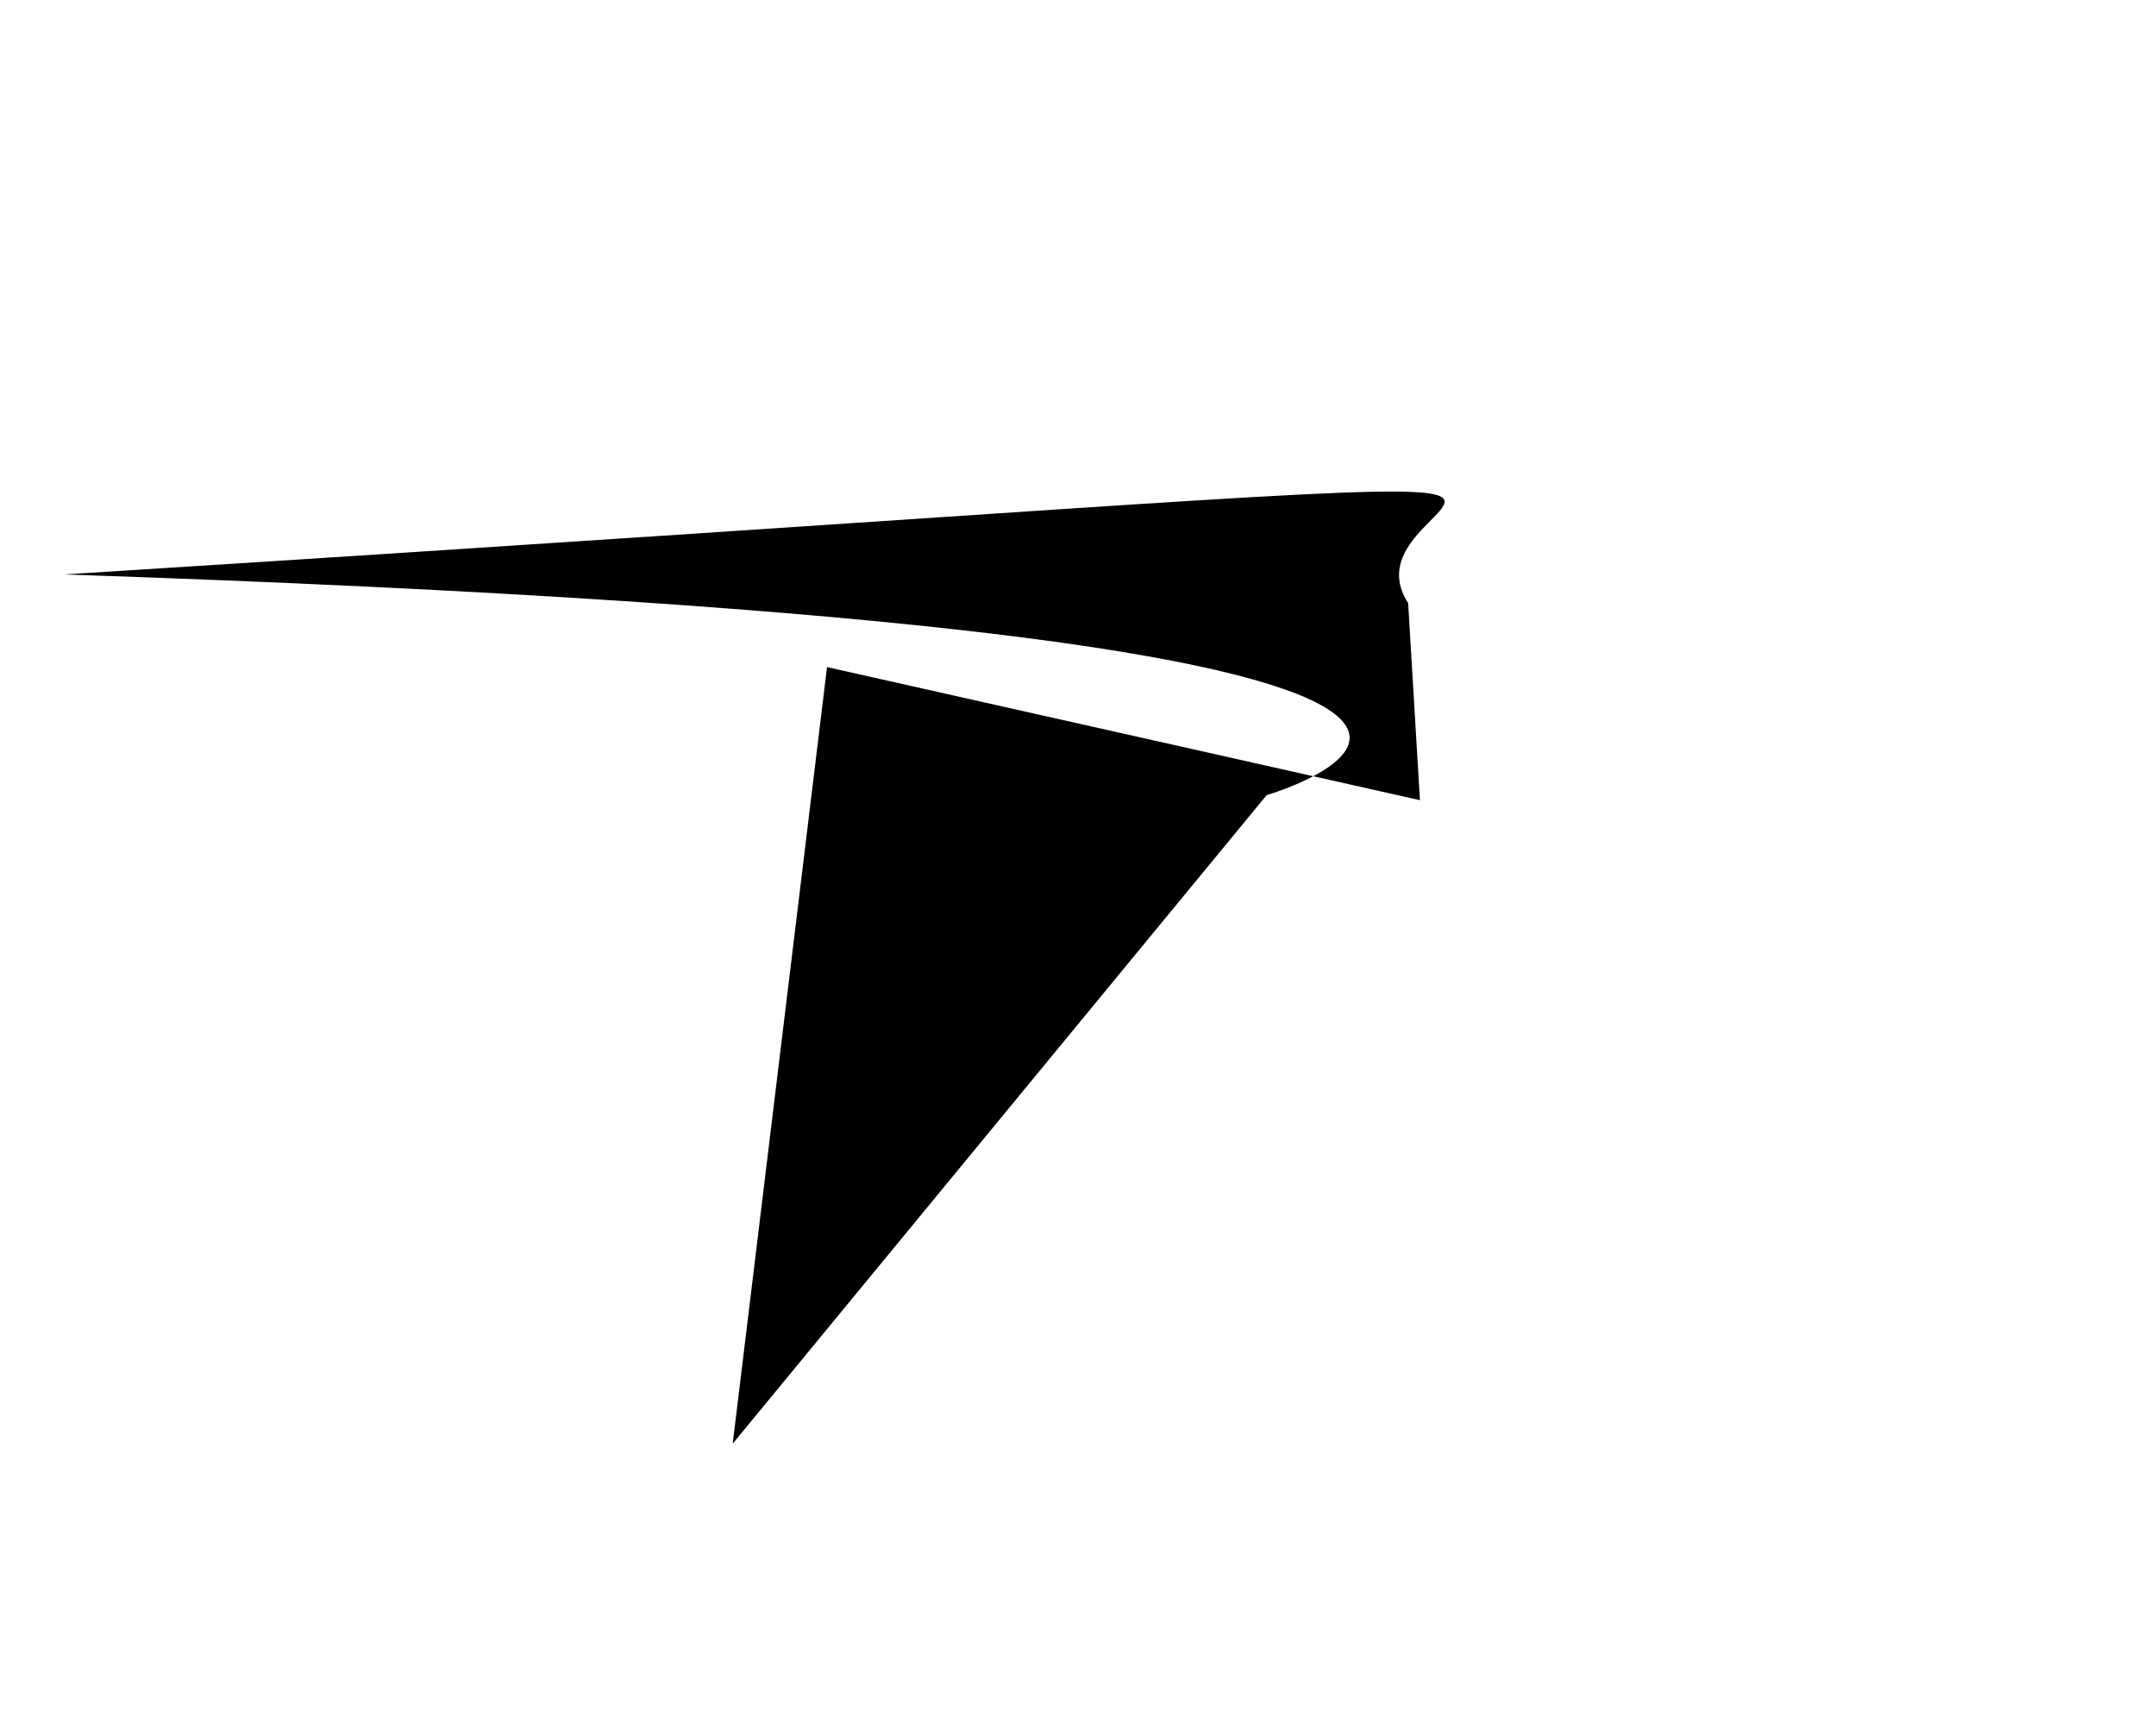 <?xml version="1.0" encoding="utf-8" ?>
<svg baseProfile="tiny" height="1024" version="1.2" width="1280" xmlns="http://www.w3.org/2000/svg" xmlns:ev="http://www.w3.org/2001/xml-events" xmlns:xlink="http://www.w3.org/1999/xlink"><defs /><path d="M 435 857 L 752 472 S 1081 376 38 341 C 1166 270 783 276 836 358 L 843 475 L 491 396" /></svg>